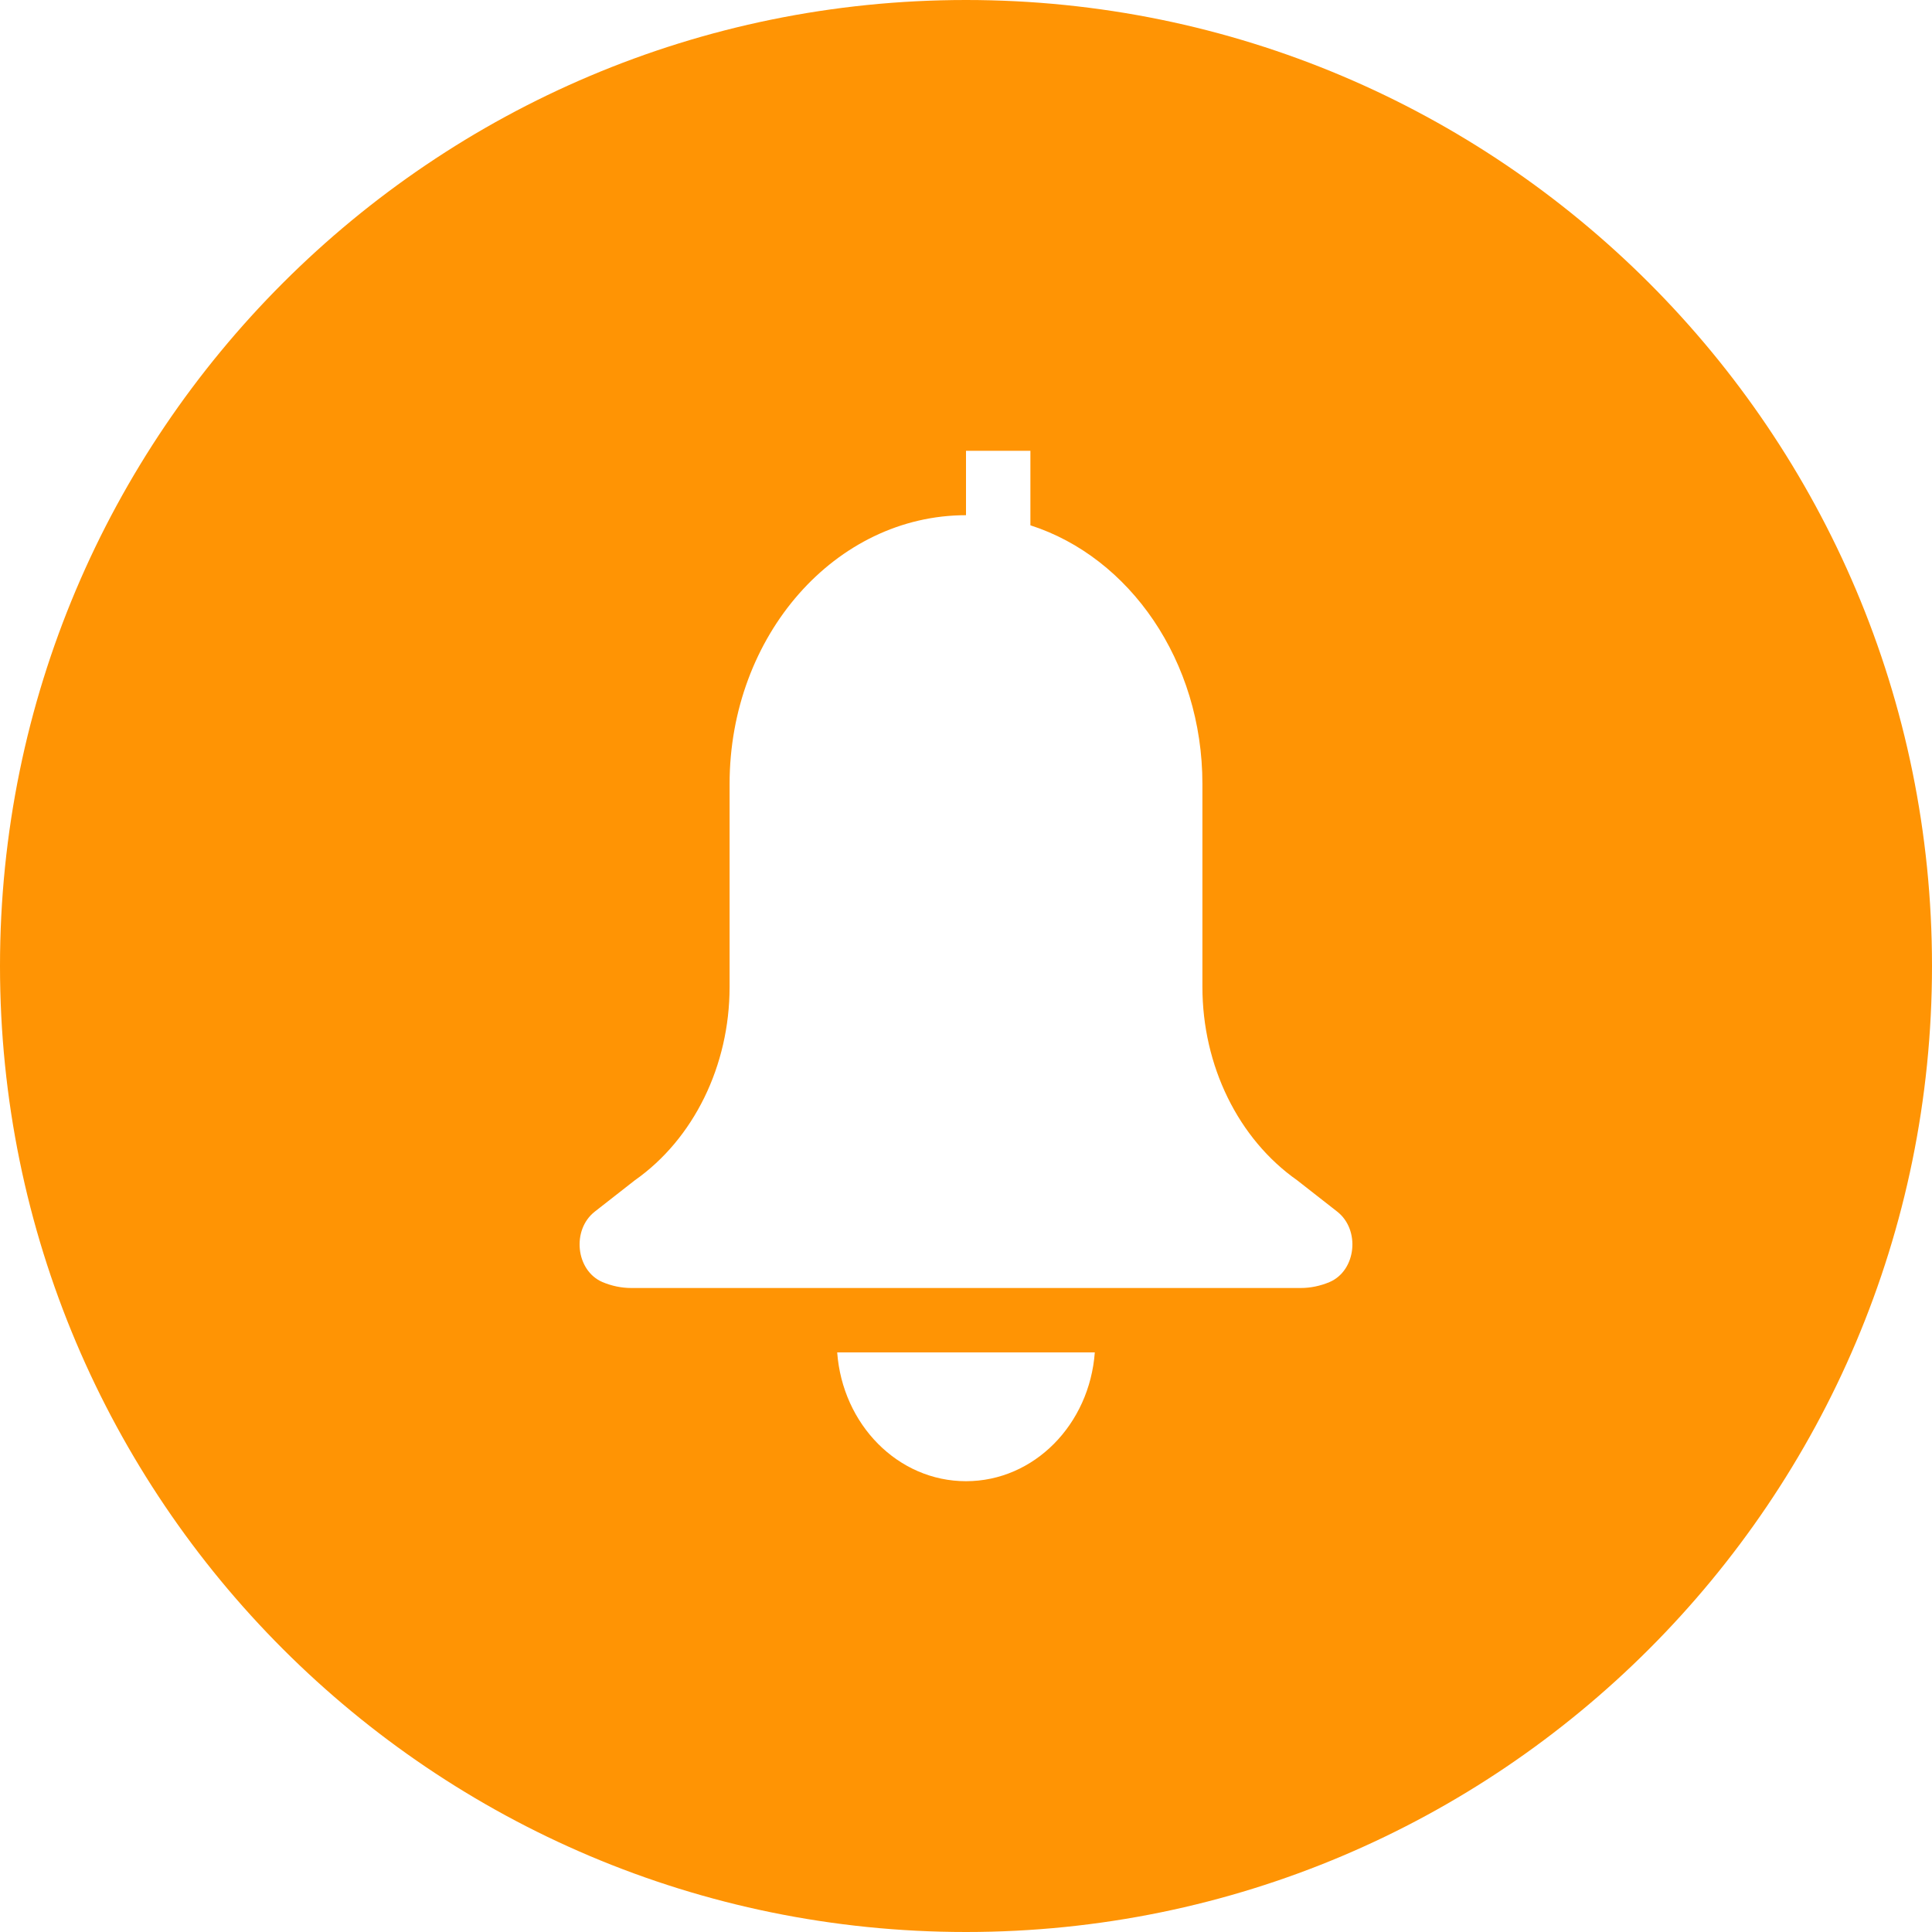 <?xml version="1.0" encoding="UTF-8"?>
<svg width="30px" height="30px" viewBox="0 0 30 30" version="1.1" xmlns="http://www.w3.org/2000/svg" xmlns:xlink="http://www.w3.org/1999/xlink">
    <!-- Generator: Sketch 41.2 (35397) - http://www.bohemiancoding.com/sketch -->
    <title>icon-index-notice</title>
    <desc>Created with Sketch.</desc>
    <defs></defs>
    <g id="首页" stroke="none" stroke-width="1" fill="none" fill-rule="evenodd">
        <path d="M16,8.157 C17.541,8.652 18.671,10.263 18.671,12.174 L18.671,15.325 C18.671,16.549 19.228,17.685 20.143,18.328 L20.763,18.813 C21.127,19.097 21.059,19.729 20.647,19.907 C20.503,19.968 20.351,20 20.197,20 L15,20 L15,8.5 L15,7 L16,7 L16,8.157 Z M15,30 C23.284,30 30,23.284 30,15 C30,6.716 23.284,0 15,0 C6.716,0 0,6.716 0,15 C0,23.284 6.716,30 15,30 Z M15,8 C12.973,8 11.329,9.869 11.329,12.174 L11.329,15.325 C11.329,16.549 10.772,17.685 9.857,18.328 L9.237,18.813 C8.873,19.097 8.941,19.729 9.353,19.907 C9.497,19.968 9.649,20 9.803,20 L15,20 L15,8 Z M13,21 C13.082,22.117 13.941,23 15,23 C16.059,23 16.918,22.117 17,21 L13,21 Z" id="Combined-Shape" fill="#FF9404"></path>
    </g>
</svg>